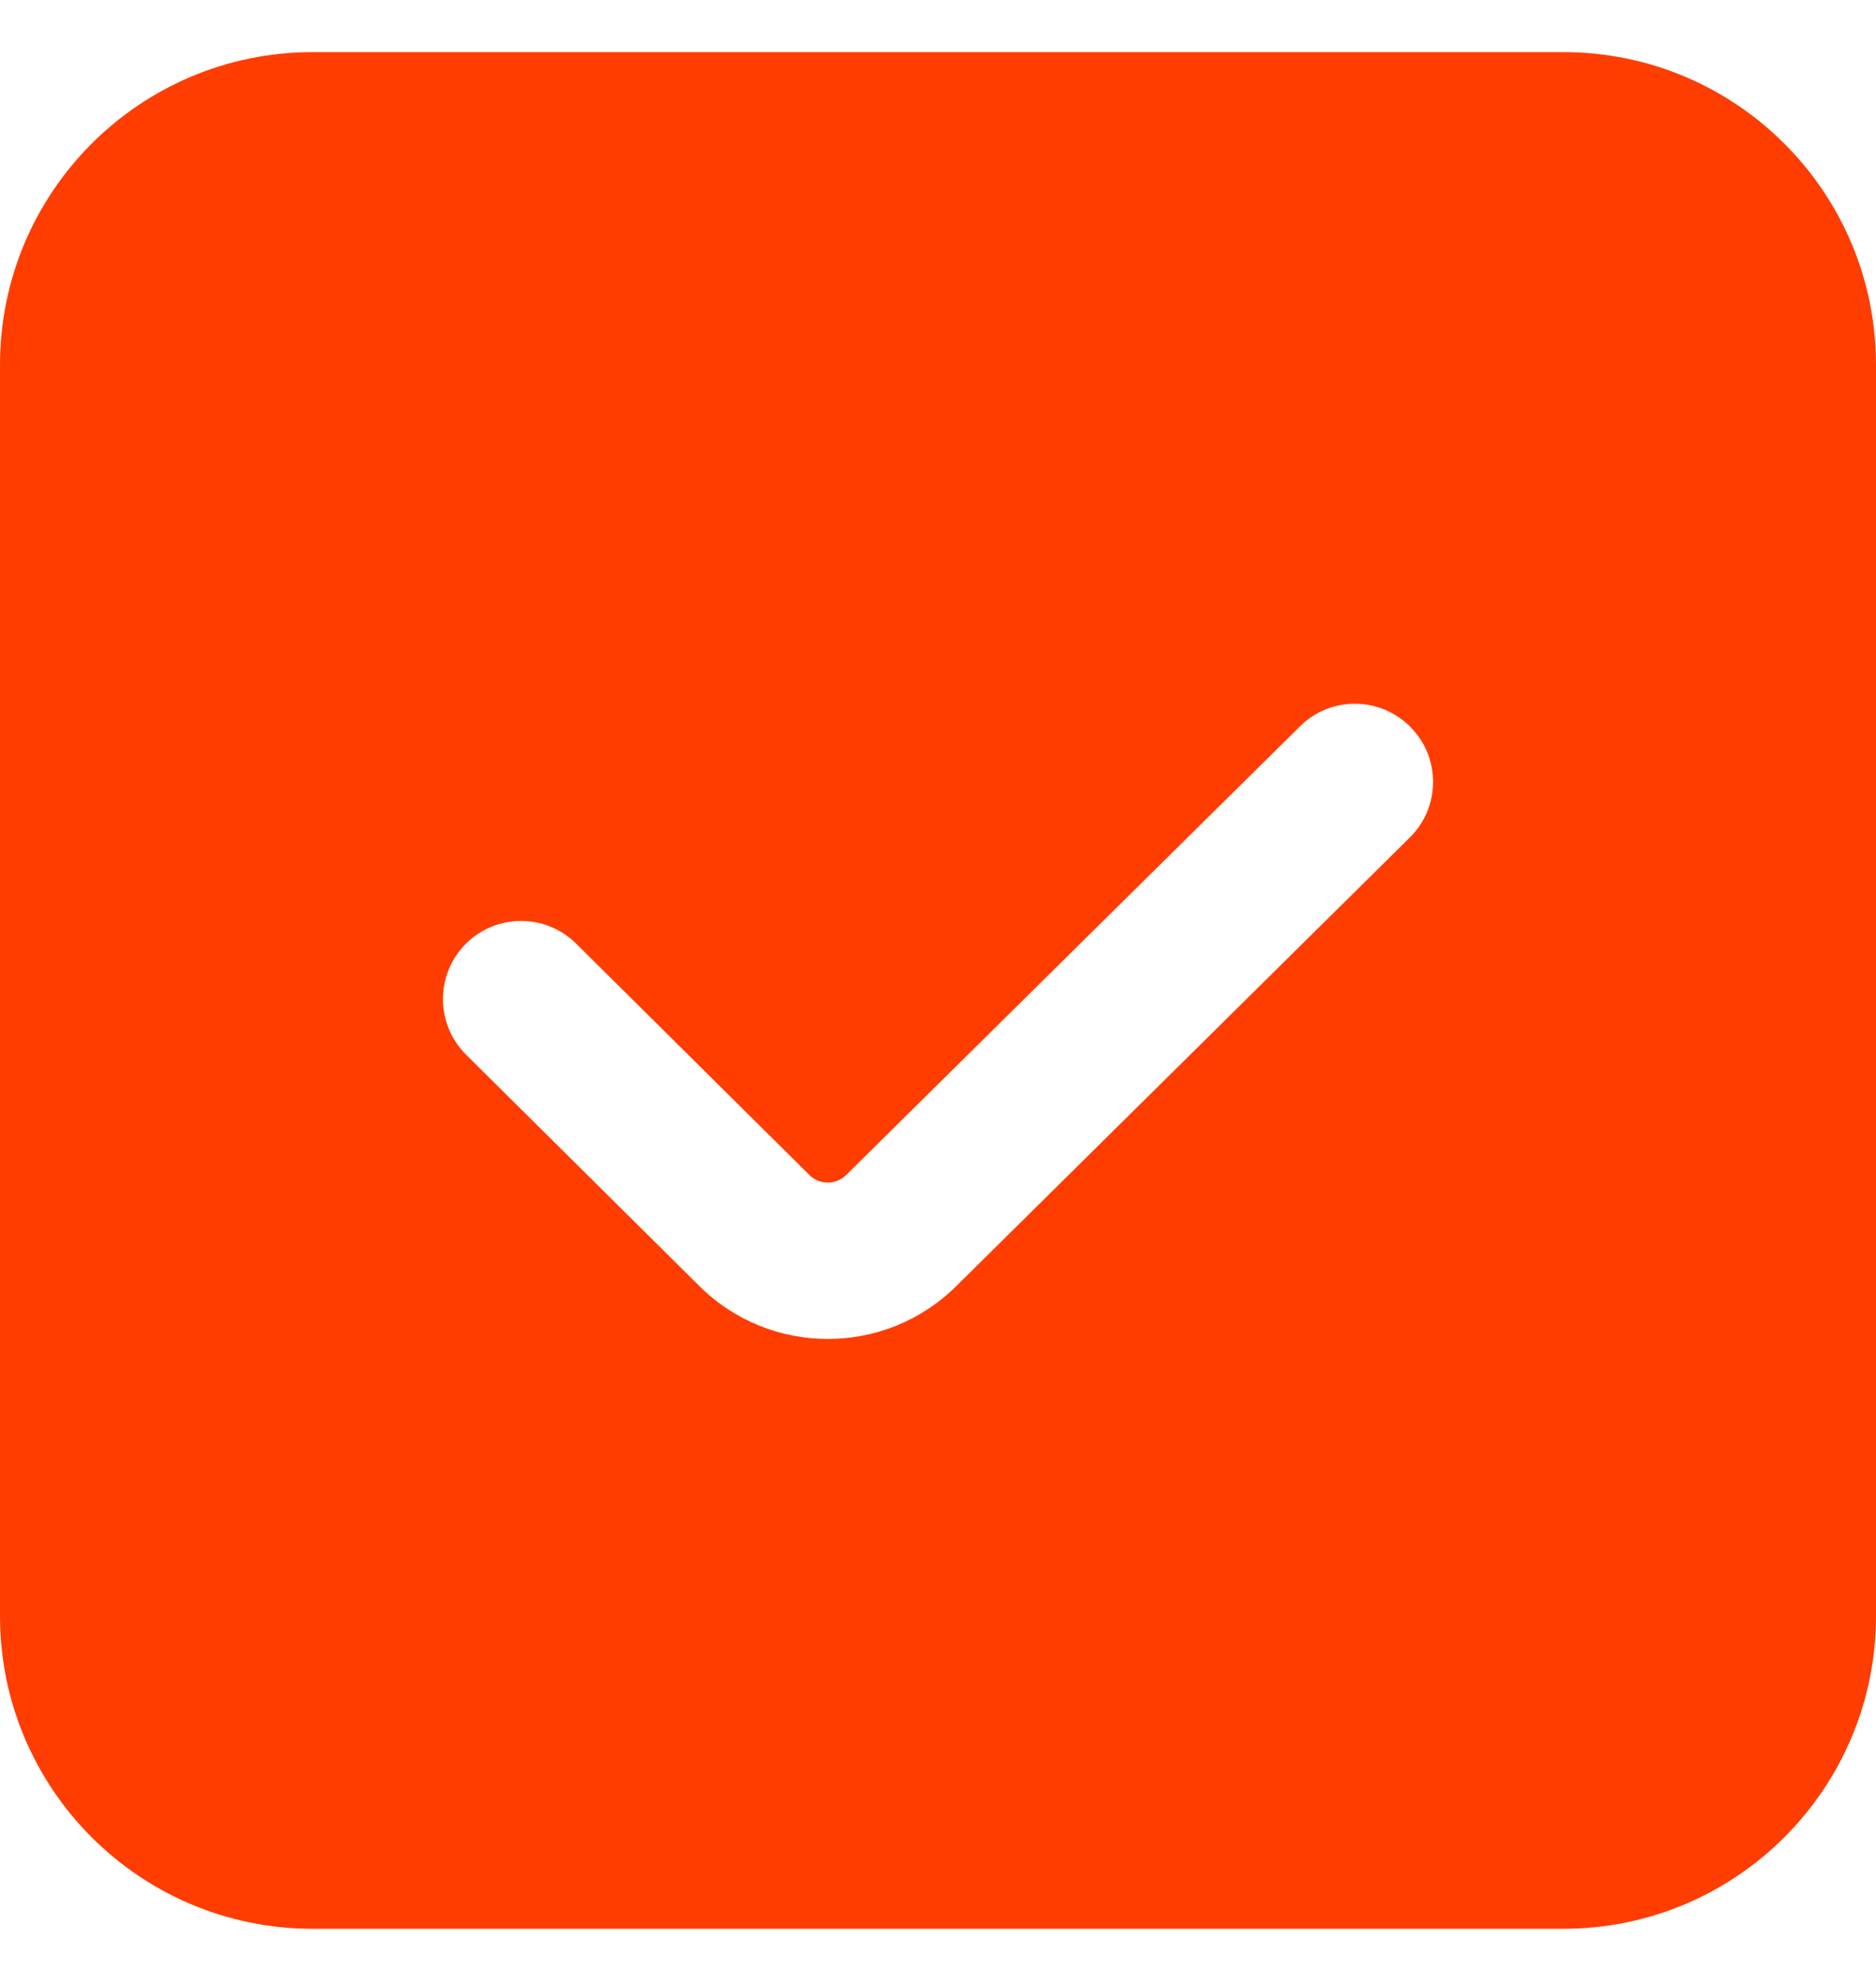 <svg width="18" height="19" viewBox="0 0 18 19" fill="none" xmlns="http://www.w3.org/2000/svg">
<path fill-rule="evenodd" clip-rule="evenodd" d="M3 0.5C1.343 0.5 0 1.843 0 3.5V15.5C0 17.157 1.343 18.5 3 18.5H15C16.657 18.5 18 17.157 18 15.5V3.5C18 1.843 16.657 0.5 15 0.5H3ZM13.527 8.033C13.822 7.742 13.825 7.267 13.533 6.973C13.242 6.678 12.767 6.675 12.473 6.967L8.118 11.271C8.021 11.367 7.864 11.367 7.766 11.27L5.528 9.051C5.234 8.759 4.759 8.761 4.467 9.055C4.176 9.349 4.178 9.824 4.472 10.116L6.71 12.335C7.391 13.011 8.49 13.012 9.173 12.338L13.527 8.033Z" fill="#FF3D00"/>
</svg>
